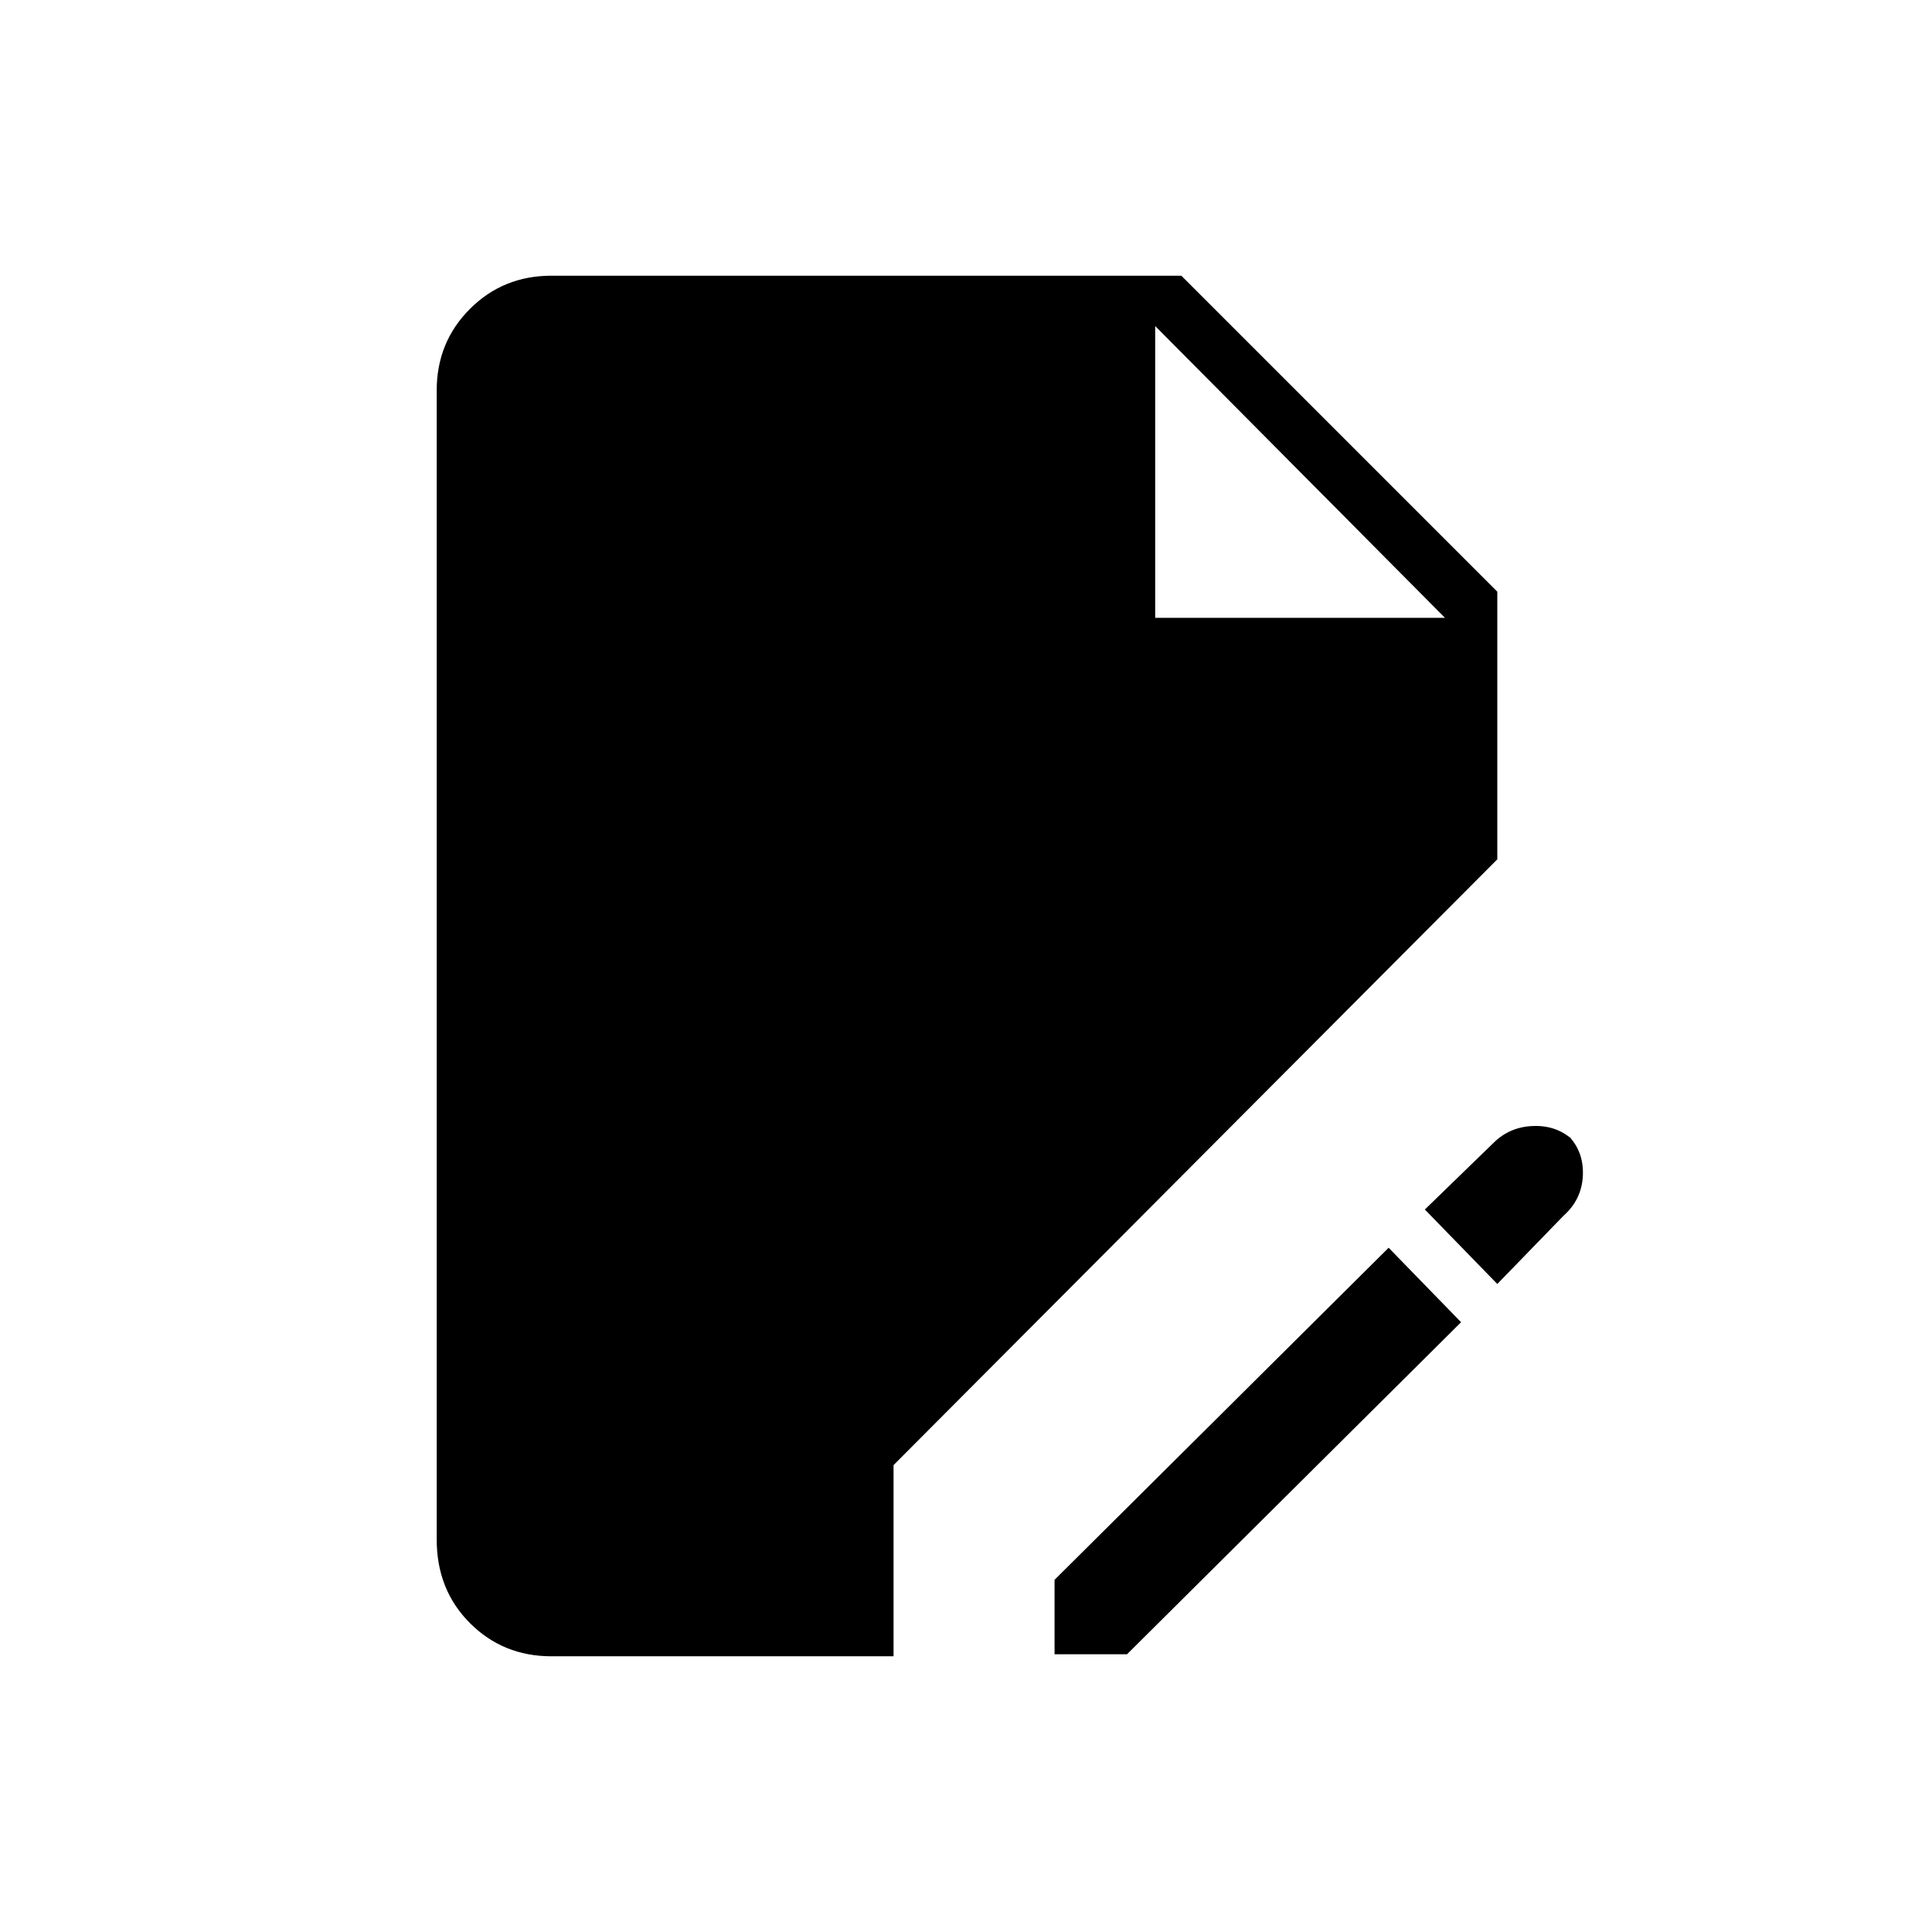 <svg xmlns="http://www.w3.org/2000/svg" height="24" width="24"><path d="M6.85 20.575q-.6 0-1.012-.412-.413-.413-.413-1.038V4.85q0-.6.413-1.013.412-.412 1.012-.412h7.825L18.6 7.35v3.325L11.1 18.2v2.375Zm6.25-.025v-.925l4.15-4.125.9.925L14 20.55Zm5.5-4.6-.9-.925.85-.825q.2-.2.488-.212.287-.013.487.162l-.05-.05q.2.2.188.5-.013.3-.238.5Zm-4.25-8.275h3.6l-3.6-3.625Z"/></svg>